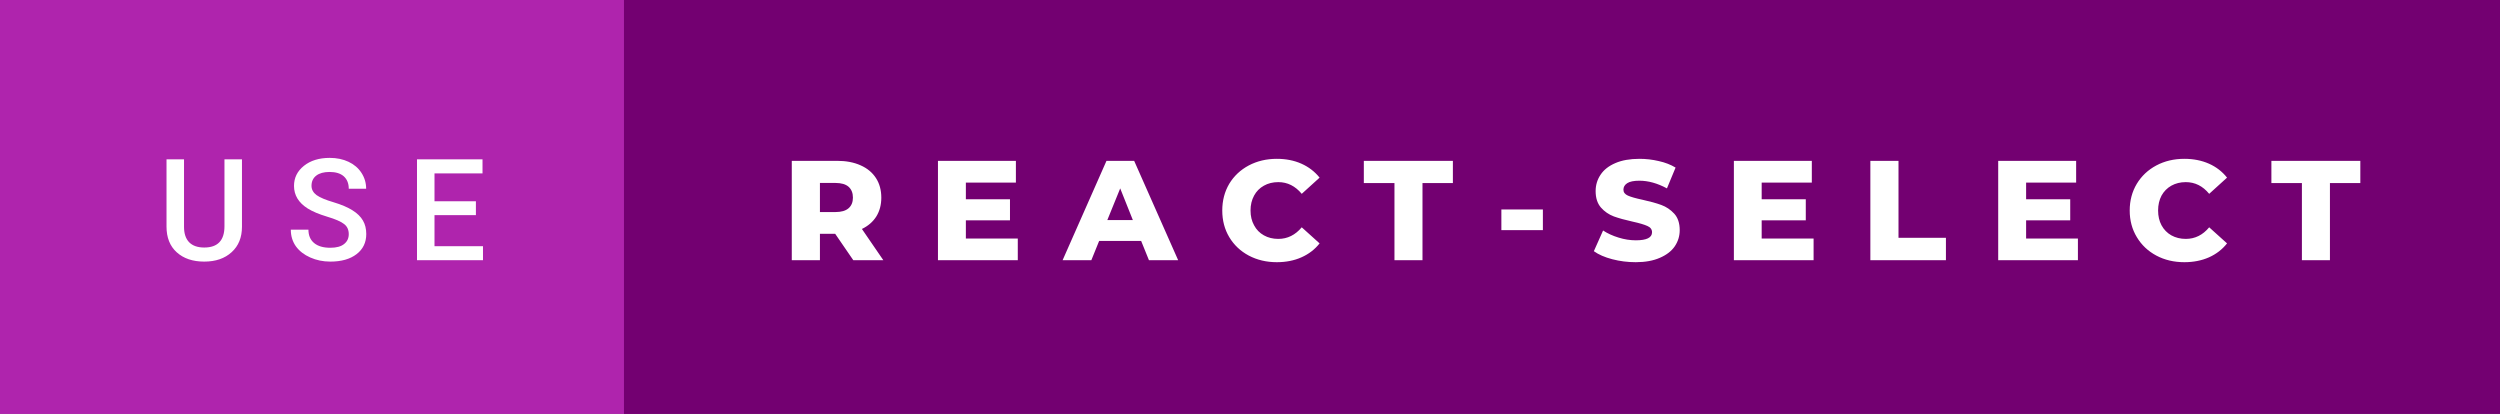 <svg xmlns="http://www.w3.org/2000/svg" width="211.39" height="35" viewBox="0 0 211.39 35"><rect x="0" y="0" width="211.39" height="35" fill="#808080" stroke="none"/><rect class="svg__rect" x="0" y="0" width="54.76" height="35" fill="#AF24AD"/><rect class="svg__rect" x="52.76" y="0" width="158.63" height="35" fill="#730071"/><path class="svg__text" d="M14.08 19.16L14.08 19.16L14.08 13.47L15.56 13.47L15.56 19.18Q15.56 20.03 15.99 20.48Q16.43 20.93 17.27 20.93L17.27 20.93Q18.98 20.93 18.98 19.13L18.98 19.13L18.98 13.47L20.46 13.47L20.46 19.17Q20.46 20.53 19.59 21.32Q18.72 22.12 17.27 22.12L17.27 22.12Q15.81 22.12 14.94 21.33Q14.08 20.55 14.08 19.16ZM24.59 19.42L24.59 19.42L26.08 19.42Q26.08 20.15 26.56 20.55Q27.04 20.95 27.93 20.95L27.93 20.95Q28.71 20.95 29.10 20.63Q29.49 20.32 29.49 19.80L29.49 19.80Q29.49 19.24 29.09 18.94Q28.70 18.63 27.66 18.32Q26.63 18.01 26.02 17.63L26.02 17.63Q24.86 16.90 24.86 15.72L24.86 15.72Q24.86 14.69 25.70 14.02Q26.54 13.35 27.88 13.35L27.88 13.35Q28.77 13.35 29.47 13.68Q30.17 14.01 30.56 14.61Q30.96 15.22 30.96 15.96L30.96 15.96L29.49 15.96Q29.49 15.29 29.07 14.91Q28.65 14.54 27.87 14.54L27.87 14.54Q27.14 14.54 26.74 14.85Q26.34 15.16 26.34 15.71L26.34 15.71Q26.34 16.18 26.77 16.50Q27.21 16.81 28.20 17.10Q29.20 17.40 29.80 17.78Q30.41 18.16 30.69 18.65Q30.97 19.13 30.97 19.79L30.97 19.79Q30.97 20.86 30.15 21.49Q29.33 22.12 27.93 22.12L27.93 22.12Q27.01 22.12 26.23 21.77Q25.46 21.43 25.02 20.83Q24.59 20.22 24.59 19.42ZM40.84 22L35.26 22L35.26 13.47L40.80 13.47L40.80 14.66L36.74 14.66L36.74 17.02L40.24 17.02L40.24 18.19L36.74 18.19L36.74 20.82L40.84 20.82L40.84 22Z" fill="#FFFFFF"/><path class="svg__text" d="M69.33 22L66.95 22L66.95 13.60L70.79 13.60Q71.93 13.60 72.77 13.98Q73.61 14.35 74.07 15.06Q74.52 15.76 74.52 16.71L74.52 16.71Q74.52 17.62 74.10 18.30Q73.67 18.98 72.88 19.36L72.88 19.36L74.69 22L72.15 22L70.62 19.77L69.33 19.77L69.33 22ZM69.33 15.47L69.33 17.93L70.65 17.93Q71.38 17.93 71.75 17.61Q72.12 17.29 72.12 16.71L72.12 16.71Q72.12 16.12 71.75 15.79Q71.38 15.47 70.65 15.47L70.65 15.47L69.33 15.47ZM86.06 22L79.31 22L79.31 13.60L85.90 13.60L85.90 15.44L81.67 15.44L81.67 16.85L85.40 16.85L85.40 18.63L81.67 18.63L81.67 20.17L86.06 20.17L86.06 22ZM92.28 22L89.85 22L93.56 13.60L95.90 13.60L99.62 22L97.15 22L96.49 20.37L92.94 20.37L92.28 22ZM94.72 15.93L93.63 18.61L95.79 18.61L94.72 15.93ZM103.35 17.80L103.35 17.80Q103.35 16.54 103.94 15.54Q104.54 14.55 105.59 13.99Q106.65 13.43 107.96 13.43L107.96 13.43Q109.12 13.43 110.04 13.84Q110.96 14.25 111.58 15.02L111.58 15.02L110.07 16.39Q109.25 15.40 108.09 15.40L108.09 15.40Q107.40 15.40 106.87 15.70Q106.33 16 106.04 16.54Q105.74 17.09 105.74 17.80L105.74 17.80Q105.74 18.51 106.04 19.05Q106.33 19.60 106.87 19.90Q107.40 20.20 108.09 20.20L108.09 20.20Q109.25 20.20 110.07 19.22L110.07 19.22L111.58 20.58Q110.97 21.35 110.04 21.76Q109.12 22.17 107.96 22.17L107.96 22.17Q106.65 22.17 105.59 21.61Q104.54 21.05 103.94 20.05Q103.35 19.06 103.35 17.80ZM117.91 15.48L115.32 15.48L115.32 13.60L122.85 13.60L122.85 15.48L120.28 15.48L120.28 22L117.91 22L117.91 15.48ZM130.46 19.46L126.95 19.46L126.95 17.71L130.46 17.71L130.46 19.46ZM134.77 21.24L134.77 21.24L135.55 19.49Q136.11 19.86 136.86 20.09Q137.60 20.32 138.32 20.32L138.32 20.32Q139.69 20.32 139.69 19.64L139.69 19.64Q139.69 19.28 139.30 19.11Q138.91 18.93 138.05 18.74L138.05 18.74Q137.10 18.53 136.46 18.30Q135.82 18.06 135.37 17.55Q134.92 17.03 134.92 16.16L134.92 16.16Q134.92 15.39 135.34 14.77Q135.75 14.15 136.59 13.79Q137.42 13.43 138.63 13.43L138.63 13.43Q139.46 13.43 140.26 13.62Q141.07 13.80 141.68 14.17L141.68 14.17L140.95 15.93Q139.75 15.28 138.62 15.28L138.62 15.28Q137.91 15.28 137.59 15.49Q137.27 15.70 137.27 16.04L137.27 16.04Q137.27 16.37 137.65 16.54Q138.03 16.71 138.88 16.89L138.88 16.89Q139.84 17.10 140.47 17.33Q141.10 17.56 141.57 18.07Q142.03 18.58 142.03 19.46L142.03 19.46Q142.03 20.21 141.61 20.83Q141.19 21.44 140.35 21.80Q139.51 22.17 138.31 22.17L138.31 22.17Q137.29 22.17 136.33 21.92Q135.37 21.67 134.77 21.24ZM153.35 22L146.61 22L146.61 13.60L153.20 13.60L153.20 15.44L148.96 15.44L148.96 16.85L152.69 16.85L152.69 18.63L148.96 18.63L148.96 20.17L153.35 20.17L153.35 22ZM164.54 22L158.15 22L158.15 13.60L160.53 13.60L160.53 20.11L164.54 20.11L164.54 22ZM175.70 22L168.96 22L168.96 13.60L175.55 13.60L175.55 15.44L171.32 15.44L171.32 16.85L175.05 16.85L175.05 18.63L171.32 18.63L171.32 20.17L175.70 20.17L175.70 22ZM180.08 17.80L180.08 17.80Q180.08 16.54 180.68 15.54Q181.28 14.55 182.33 13.99Q183.38 13.43 184.70 13.43L184.70 13.43Q185.85 13.43 186.78 13.84Q187.70 14.25 188.31 15.02L188.31 15.02L186.80 16.39Q185.99 15.40 184.82 15.40L184.82 15.40Q184.14 15.40 183.60 15.70Q183.07 16 182.77 16.54Q182.48 17.09 182.48 17.80L182.48 17.80Q182.48 18.51 182.77 19.05Q183.07 19.60 183.60 19.90Q184.14 20.20 184.82 20.20L184.82 20.20Q185.99 20.20 186.80 19.22L186.80 19.22L188.31 20.58Q187.70 21.35 186.78 21.76Q185.85 22.17 184.70 22.17L184.70 22.17Q183.38 22.17 182.33 21.61Q181.28 21.05 180.68 20.05Q180.08 19.06 180.08 17.80ZM194.64 15.48L192.06 15.48L192.06 13.60L199.58 13.60L199.58 15.48L197.01 15.48L197.01 22L194.64 22L194.64 15.48Z" fill="#FFFFFF" x="65.76"/></svg>